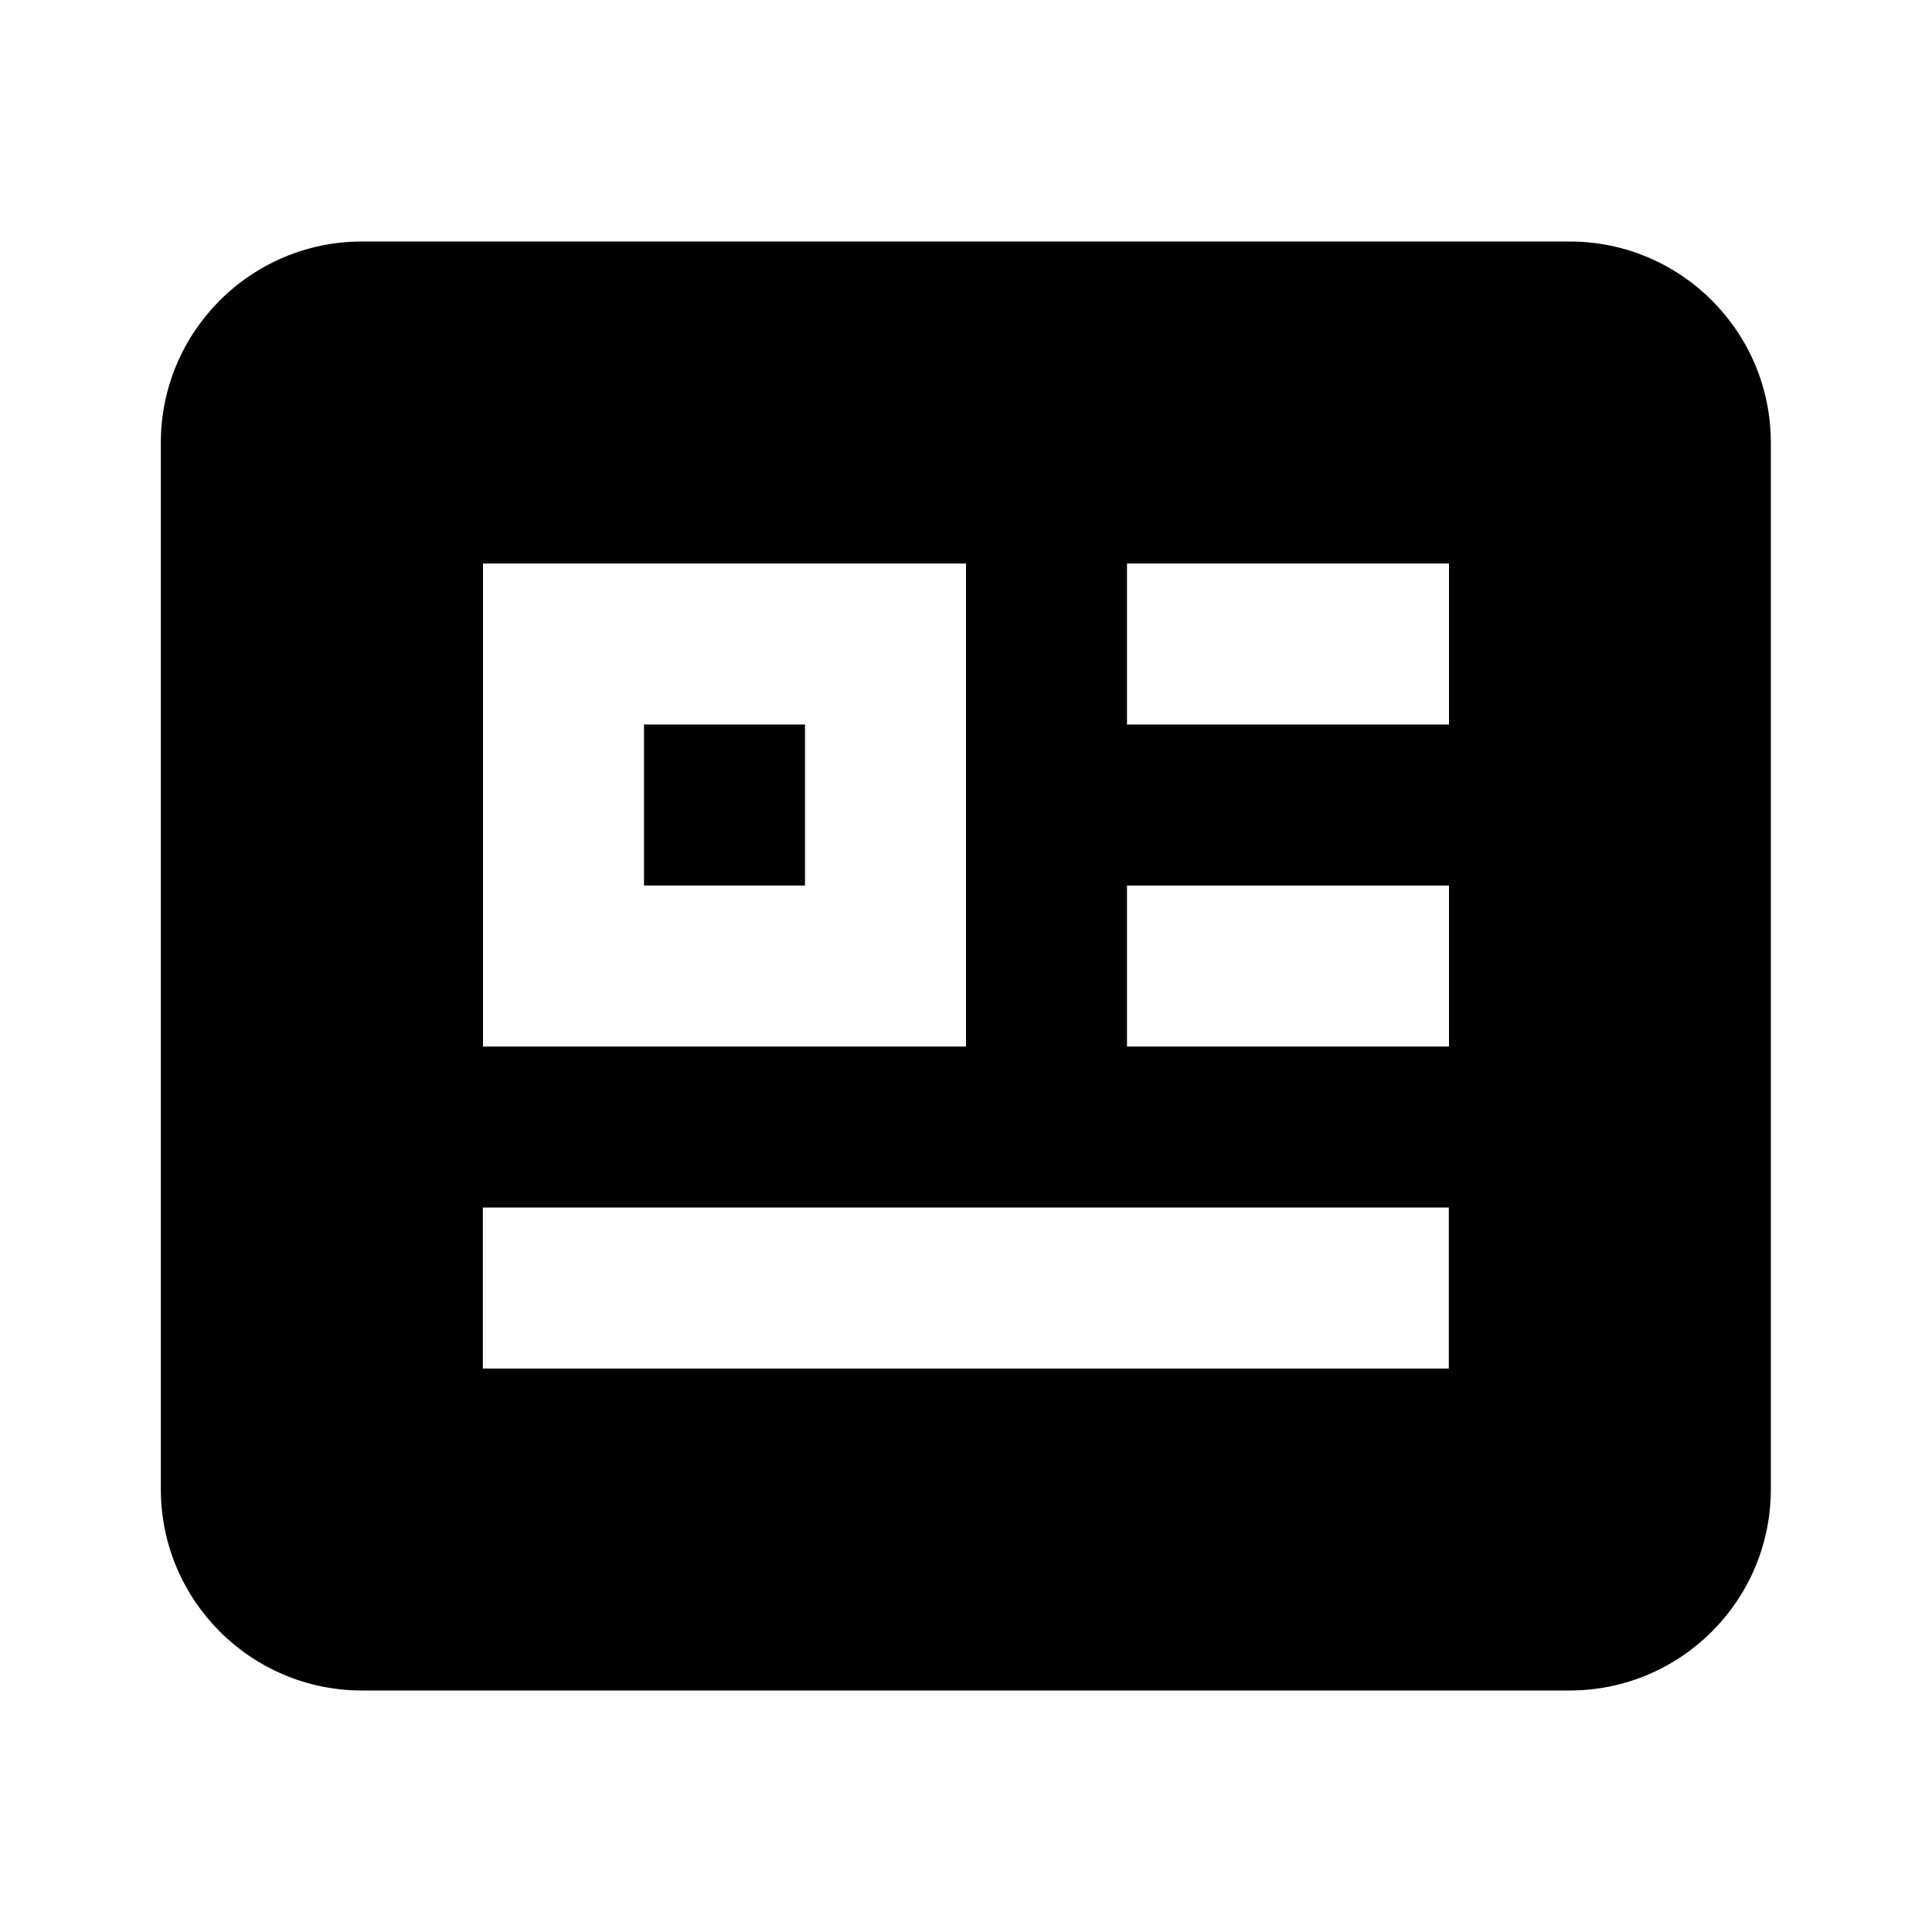 <?xml version="1.0" encoding="UTF-8"?>
<svg xmlns="http://www.w3.org/2000/svg" width="24" height="24" viewBox="0 0 24 24">
    <rect x="8" y="9" width="2" height="2"/>
    <path d="M19.498 3h-15c-1.381 0-2.5 1.12-2.5 2.5v13c0 1.38 1.119 2.5 2.5 2.5h15c1.381 0 2.5-1.12 2.5-2.5v-13c0-1.38-1.119-2.5-2.5-2.5ZM6 7h6v6H6V7Zm11.998 10h-12v-2h12v2ZM18 13h-4v-2h4v2Zm0-4h-4V7h4v2Z"/>
</svg>
